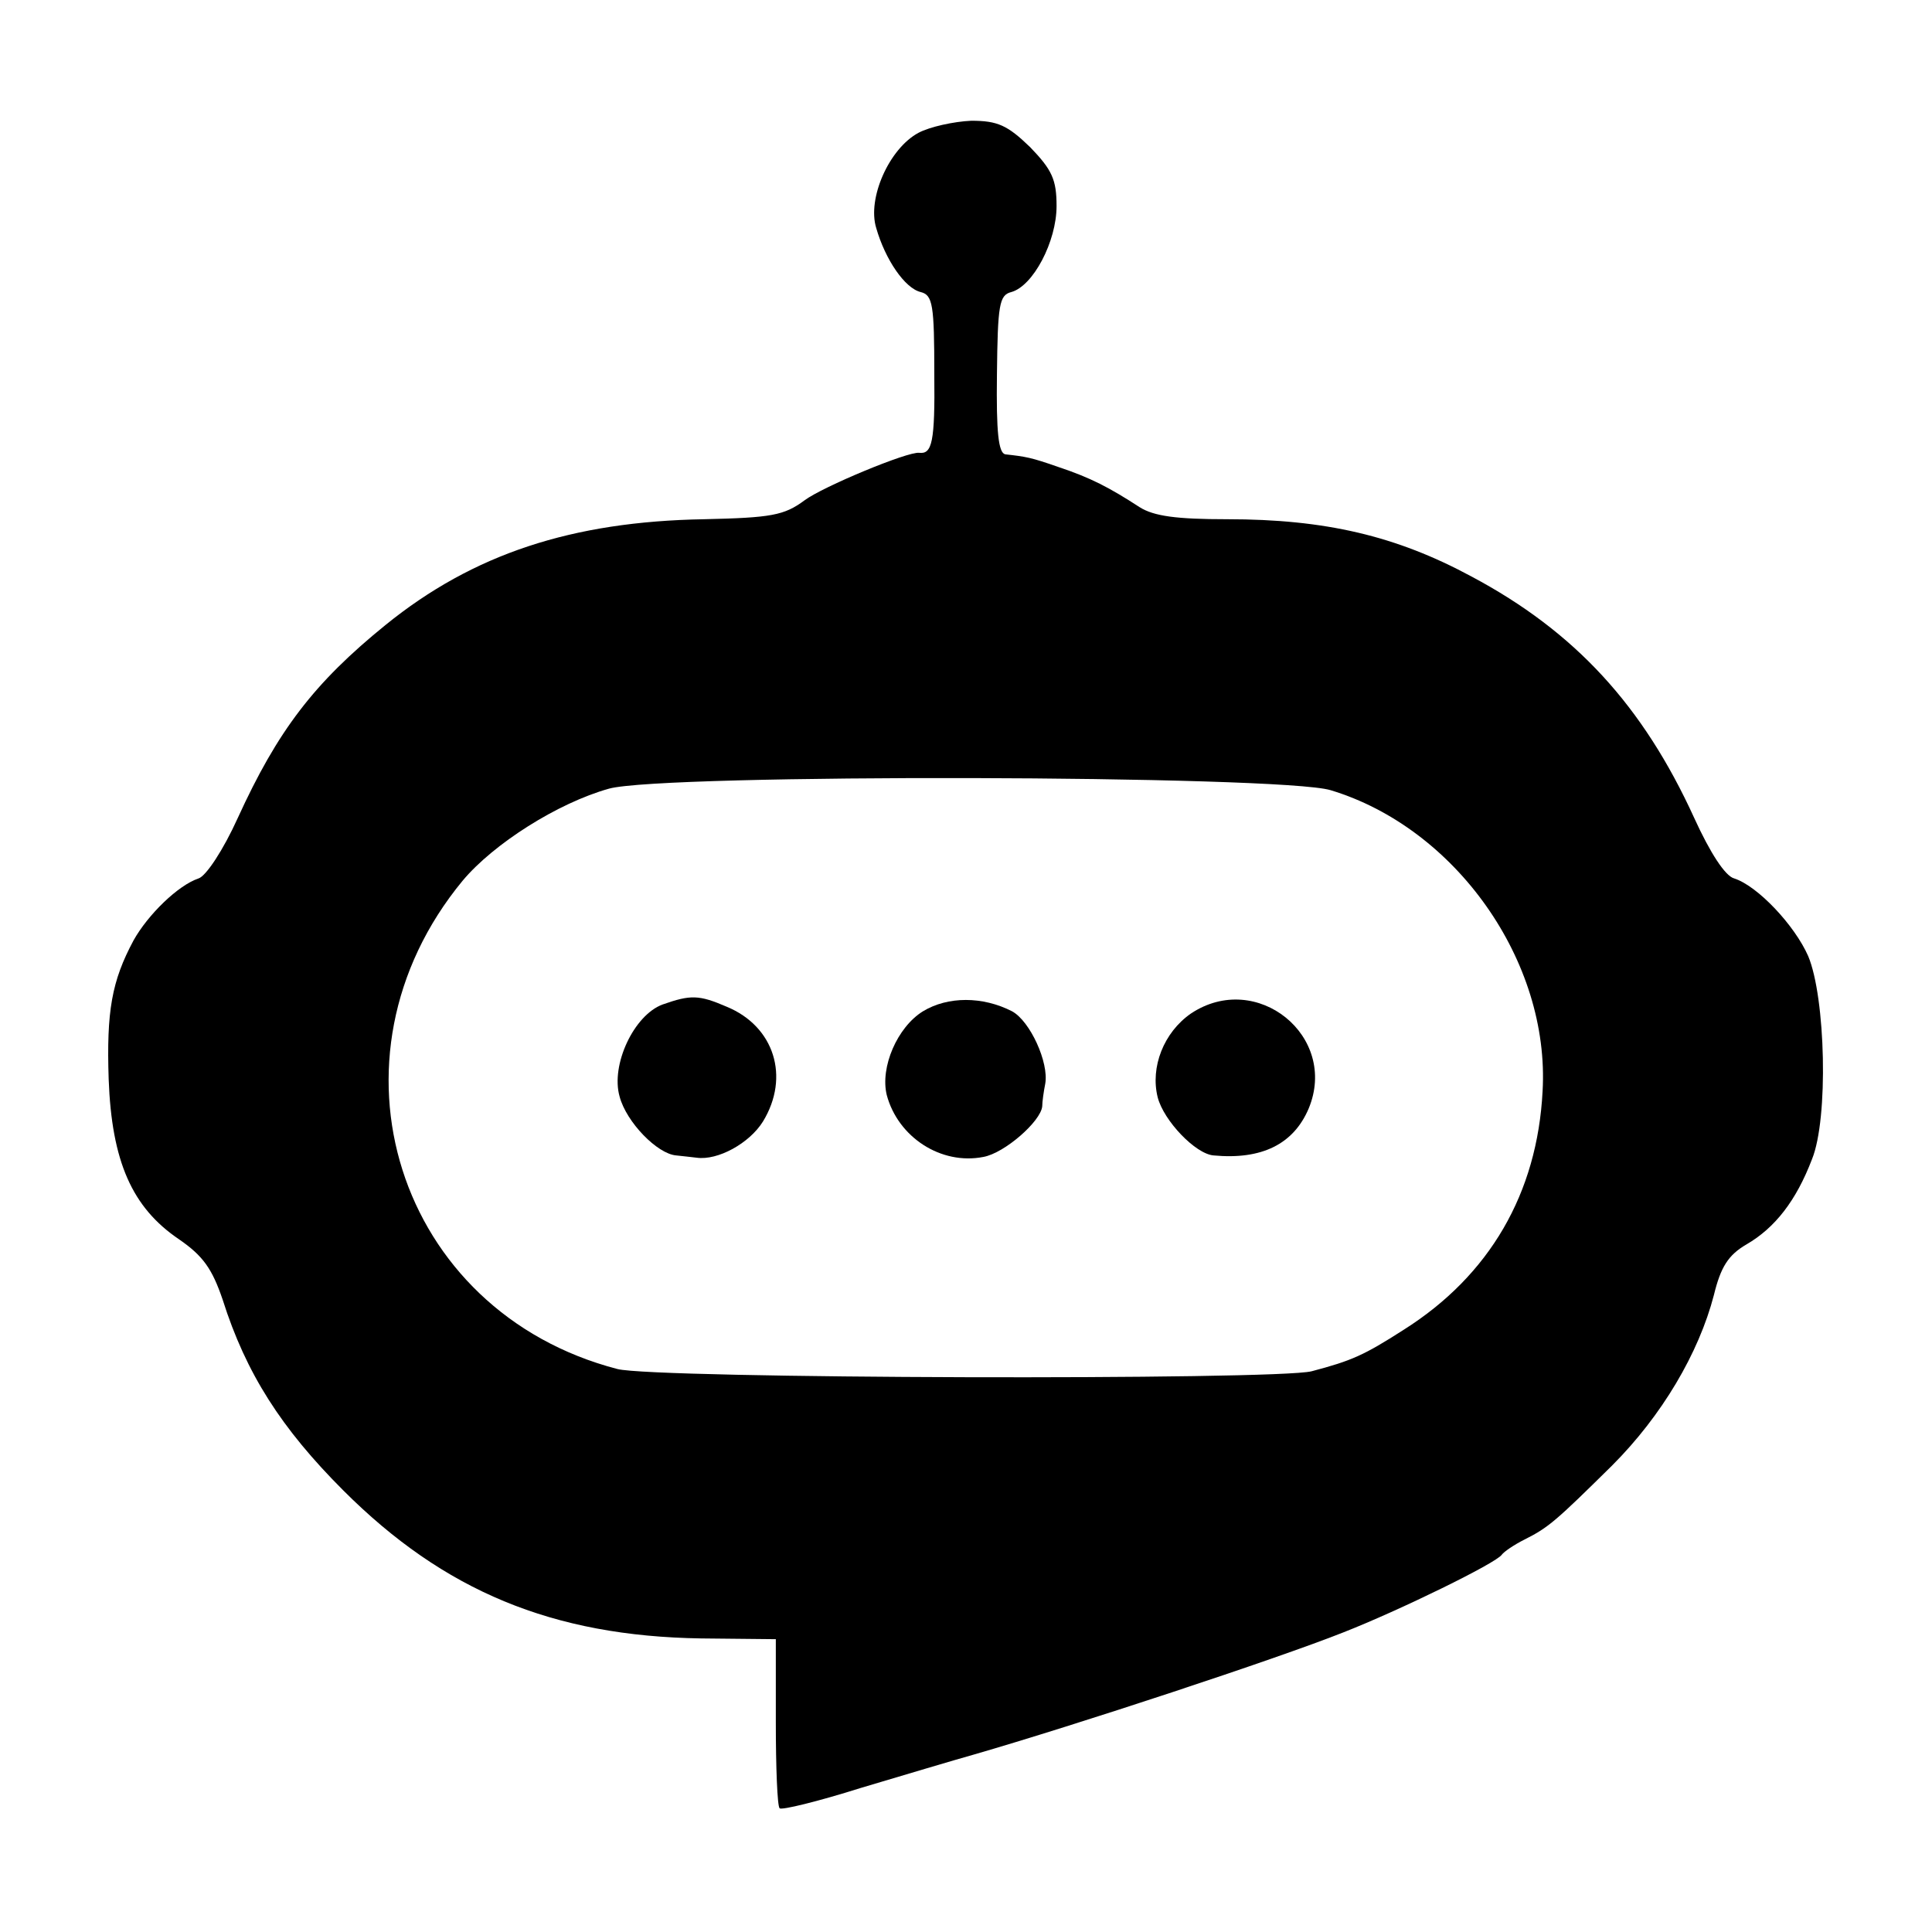 <?xml version="1.0" standalone="no"?>
<!DOCTYPE svg PUBLIC "-//W3C//DTD SVG 20010904//EN"
 "http://www.w3.org/TR/2001/REC-SVG-20010904/DTD/svg10.dtd">
<svg version="1.0" xmlns="http://www.w3.org/2000/svg"
 width="256pt" height="256pt" viewBox="0 0 256 256"
 preserveAspectRatio="xMidYMid meet">
<g transform="translate(0,256) scale(0.1,-0.1)"
fill="#000000" stroke="none">
<path d="M1217 2384 c-39 -21 -68 -87 -56 -126 12 -42 38 -80 59 -85 16 -4 18
-17 18 -109 1 -90 -3 -106 -20 -104 -15 2 -128 -45 -152 -63 -27 -20 -44 -23
-133 -25 -175 -3 -306 -46 -422 -140 -95 -77 -143 -140 -196 -256 -19 -42 -42
-77 -52 -80 -27 -9 -67 -48 -86 -82 -29 -54 -36 -94 -33 -184 4 -109 31 -170
93 -212 32 -22 44 -39 58 -80 31 -98 78 -171 160 -253 133 -133 277 -193 474
-196 l99 -1 0 -110 c0 -60 2 -111 5 -114 2 -3 51 9 108 27 57 17 124 37 149
44 135 39 402 127 490 162 74 29 203 92 210 103 3 4 16 13 30 20 32 16 42 25
116 98 66 66 115 149 135 226 9 37 19 53 43 67 38 22 66 58 87 113 22 54 18
214 -5 269 -18 41 -67 93 -98 103 -12 3 -32 34 -53 80 -68 149 -158 247 -295
320 -100 54 -194 76 -324 76 -67 0 -97 4 -116 16 -40 26 -65 39 -107 53 -37
13 -44 14 -71 17 -9 2 -12 29 -11 106 1 92 3 105 19 109 29 8 60 67 60 114 0
35 -6 48 -35 78 -30 29 -43 35 -78 35 -23 -1 -55 -8 -70 -16z m546 -871 c166
-50 291 -227 281 -399 -7 -135 -70 -244 -184 -316 -53 -34 -69 -41 -122 -55
-47 -12 -871 -10 -920 3 -292 76 -399 412 -205 647 41 49 126 103 194 122 72
20 889 18 956 -2z"/>
<path d="M878 1229 c-38 -14 -69 -80 -57 -122 9 -34 50 -76 75 -78 8 -1 20 -2
27 -3 28 -4 70 19 88 48 36 59 15 126 -48 152 -37 16 -48 16 -85 3z"/>
<path d="M1223 1220 c-34 -21 -57 -74 -48 -111 15 -56 72 -93 128 -82 28 5 76
47 78 67 0 6 2 20 4 30 5 28 -20 83 -44 96 -39 20 -85 20 -118 0z"/>
<path d="M1578 1217 c-36 -25 -54 -71 -44 -111 8 -31 50 -75 74 -77 64 -6 106
15 126 62 40 96 -69 184 -156 126z"/>
</g>
</svg>
